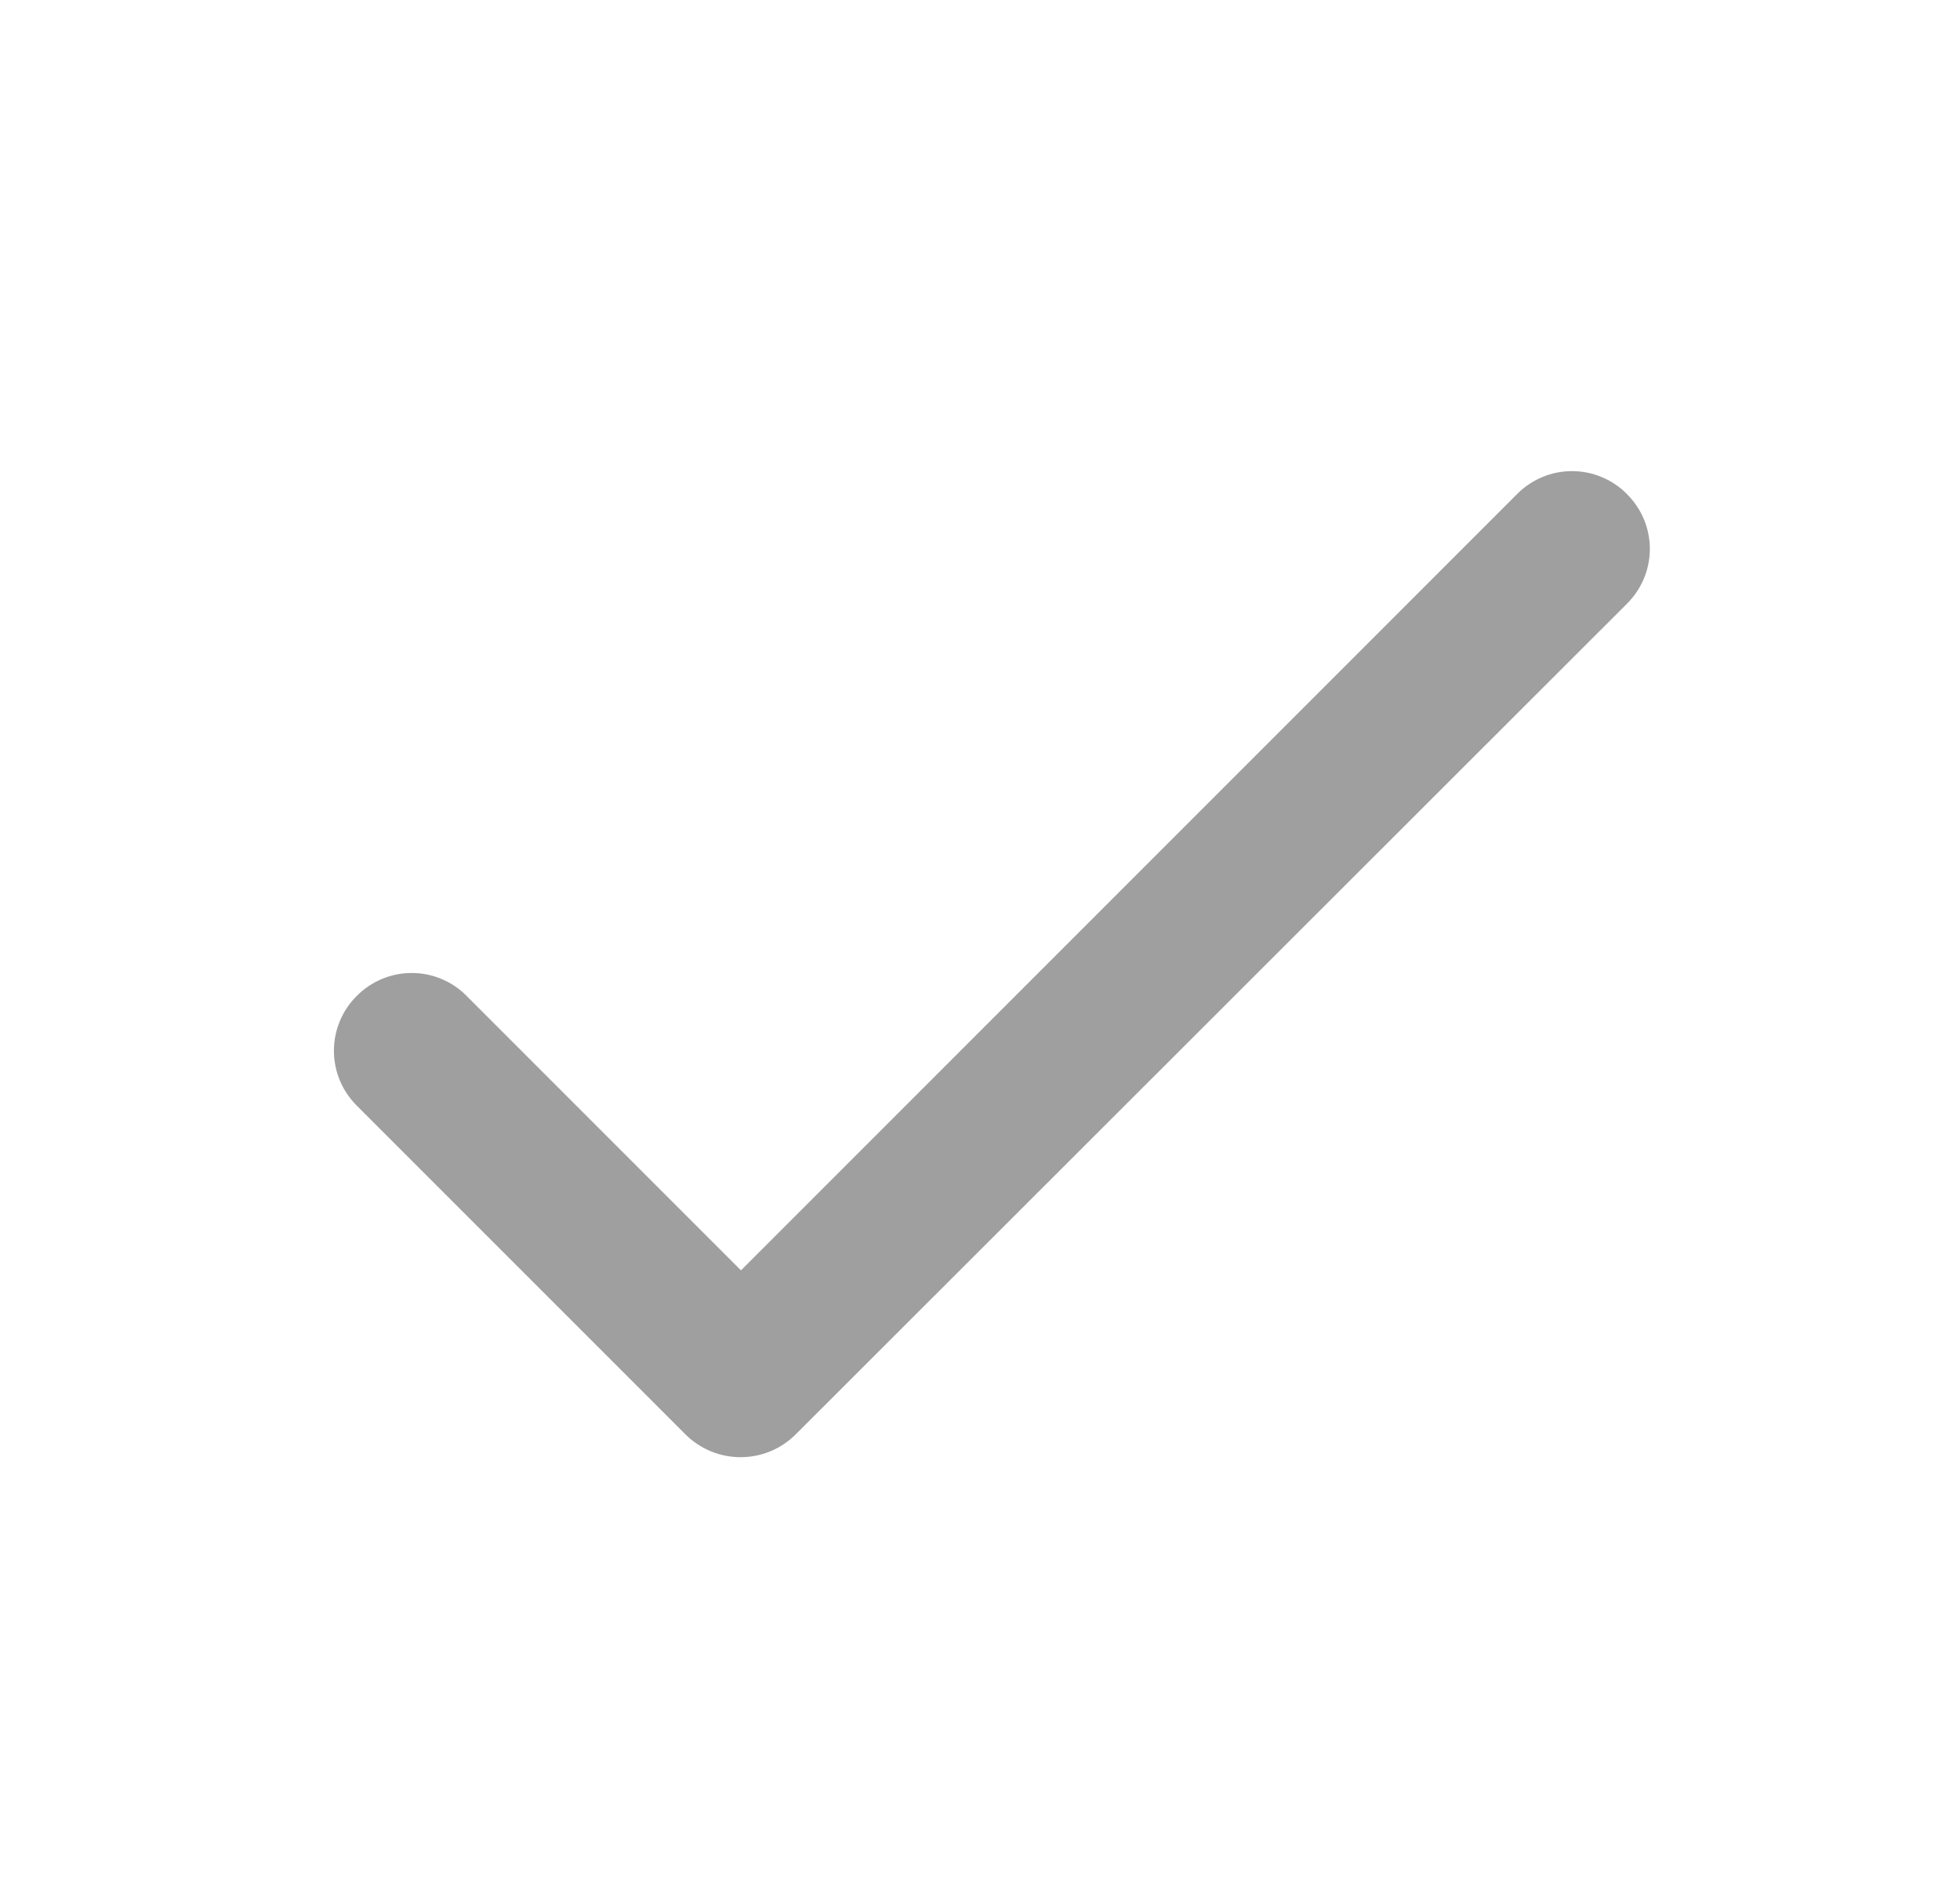 <svg width="25" height="24" viewBox="0 0 25 24" fill="none" xmlns="http://www.w3.org/2000/svg">
<path d="M9.451 16.2L5.951 12.7C5.86 12.607 5.751 12.534 5.631 12.484C5.51 12.433 5.381 12.408 5.251 12.408C5.121 12.408 4.992 12.433 4.872 12.484C4.752 12.534 4.643 12.607 4.551 12.7C4.459 12.791 4.385 12.9 4.335 13.021C4.285 13.141 4.259 13.27 4.259 13.4C4.259 13.53 4.285 13.659 4.335 13.779C4.385 13.899 4.459 14.008 4.551 14.1L8.741 18.29C9.131 18.68 9.761 18.68 10.151 18.29L20.751 7.7C20.844 7.608 20.917 7.499 20.968 7.379C21.018 7.259 21.044 7.13 21.044 7C21.044 6.87 21.018 6.741 20.968 6.621C20.917 6.501 20.844 6.392 20.751 6.3C20.66 6.207 20.551 6.134 20.43 6.084C20.31 6.033 20.181 6.008 20.051 6.008C19.921 6.008 19.792 6.033 19.672 6.084C19.552 6.134 19.443 6.207 19.351 6.3L9.451 16.2Z" fill="#9F9F9F"/>
</svg>

